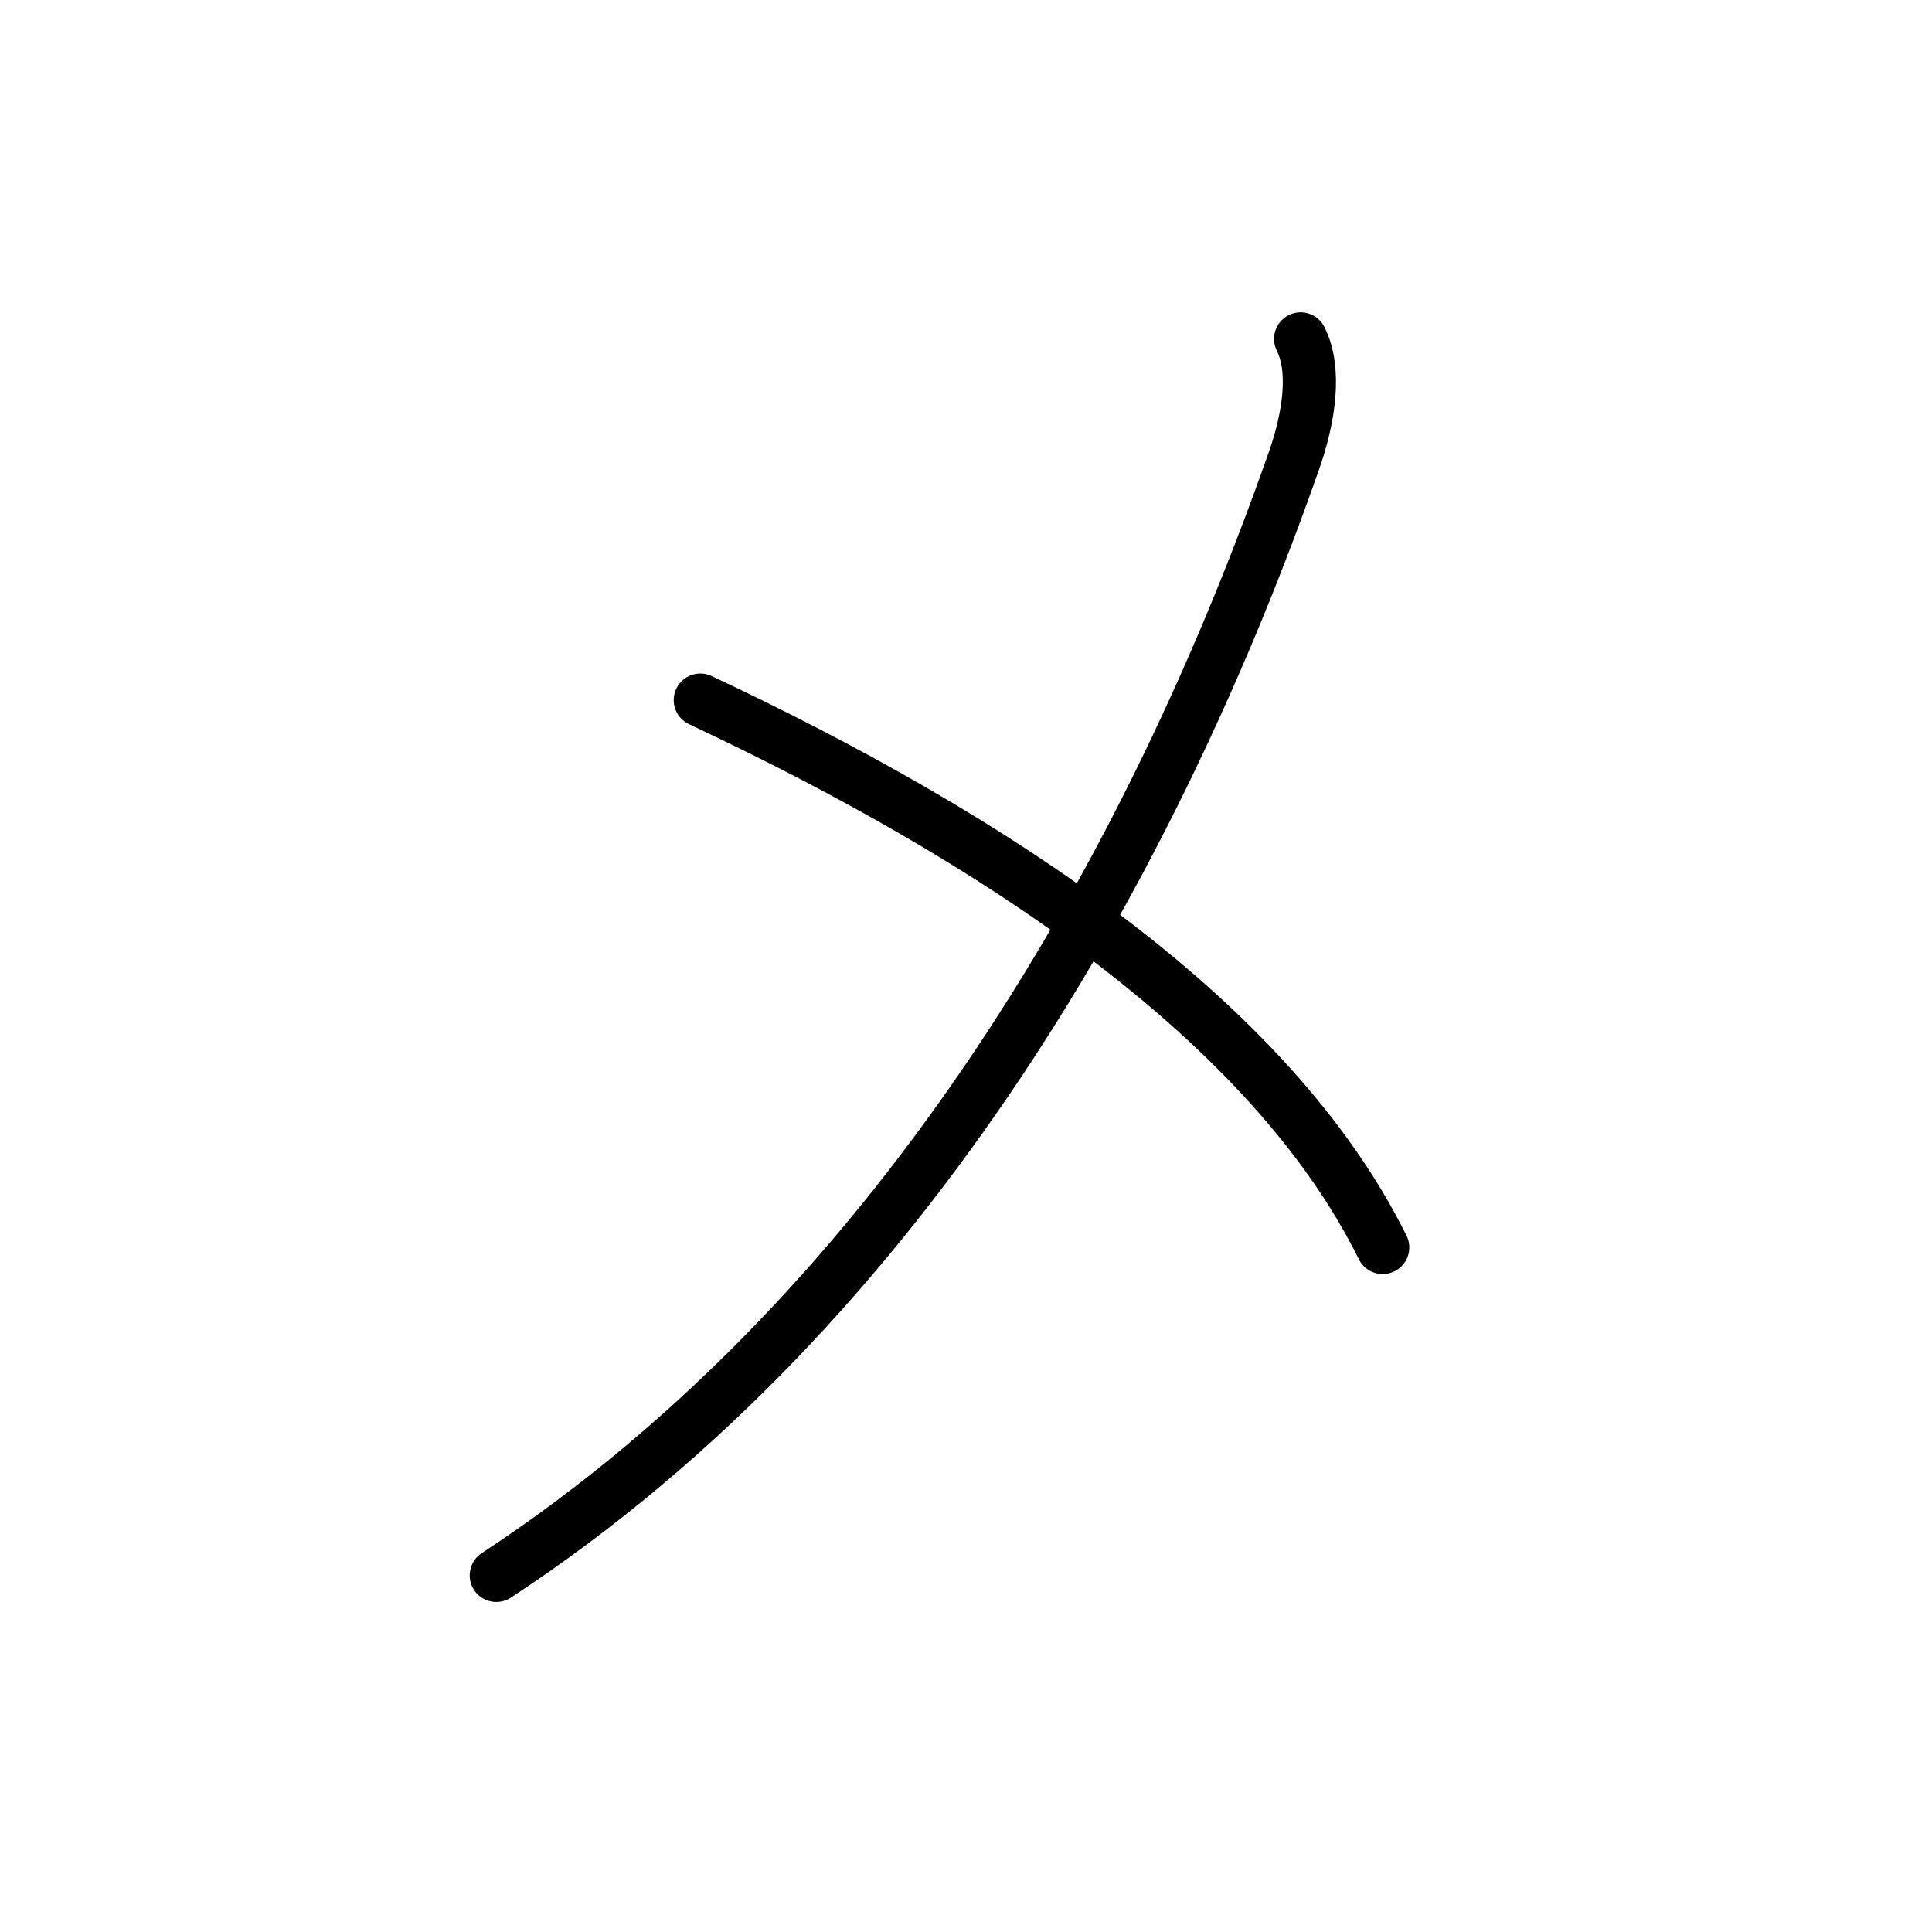 <?xml version="1.0" encoding="UTF-8"?><svg xmlns="http://www.w3.org/2000/svg" width="120" height="120" viewBox="0 0 109 109"><g id="kvg:StrokePaths_030e1" style="fill:none;stroke:#000000;stroke-width:3;stroke-linecap:round;stroke-linejoin:round;"><g id="kvg:030e1"><path id="kvg:030e1-s1" d="M73.38,19.12c0.88,1.75,0.48,4.44-0.38,6.88c-7.75,22.12-21.75,47.62-45,62.88"></path><path id="kvg:030e1-s2" d="M39.51,39.5c16.54,7.76,32.12,18,38.5,30.88"></path></g></g></svg>
